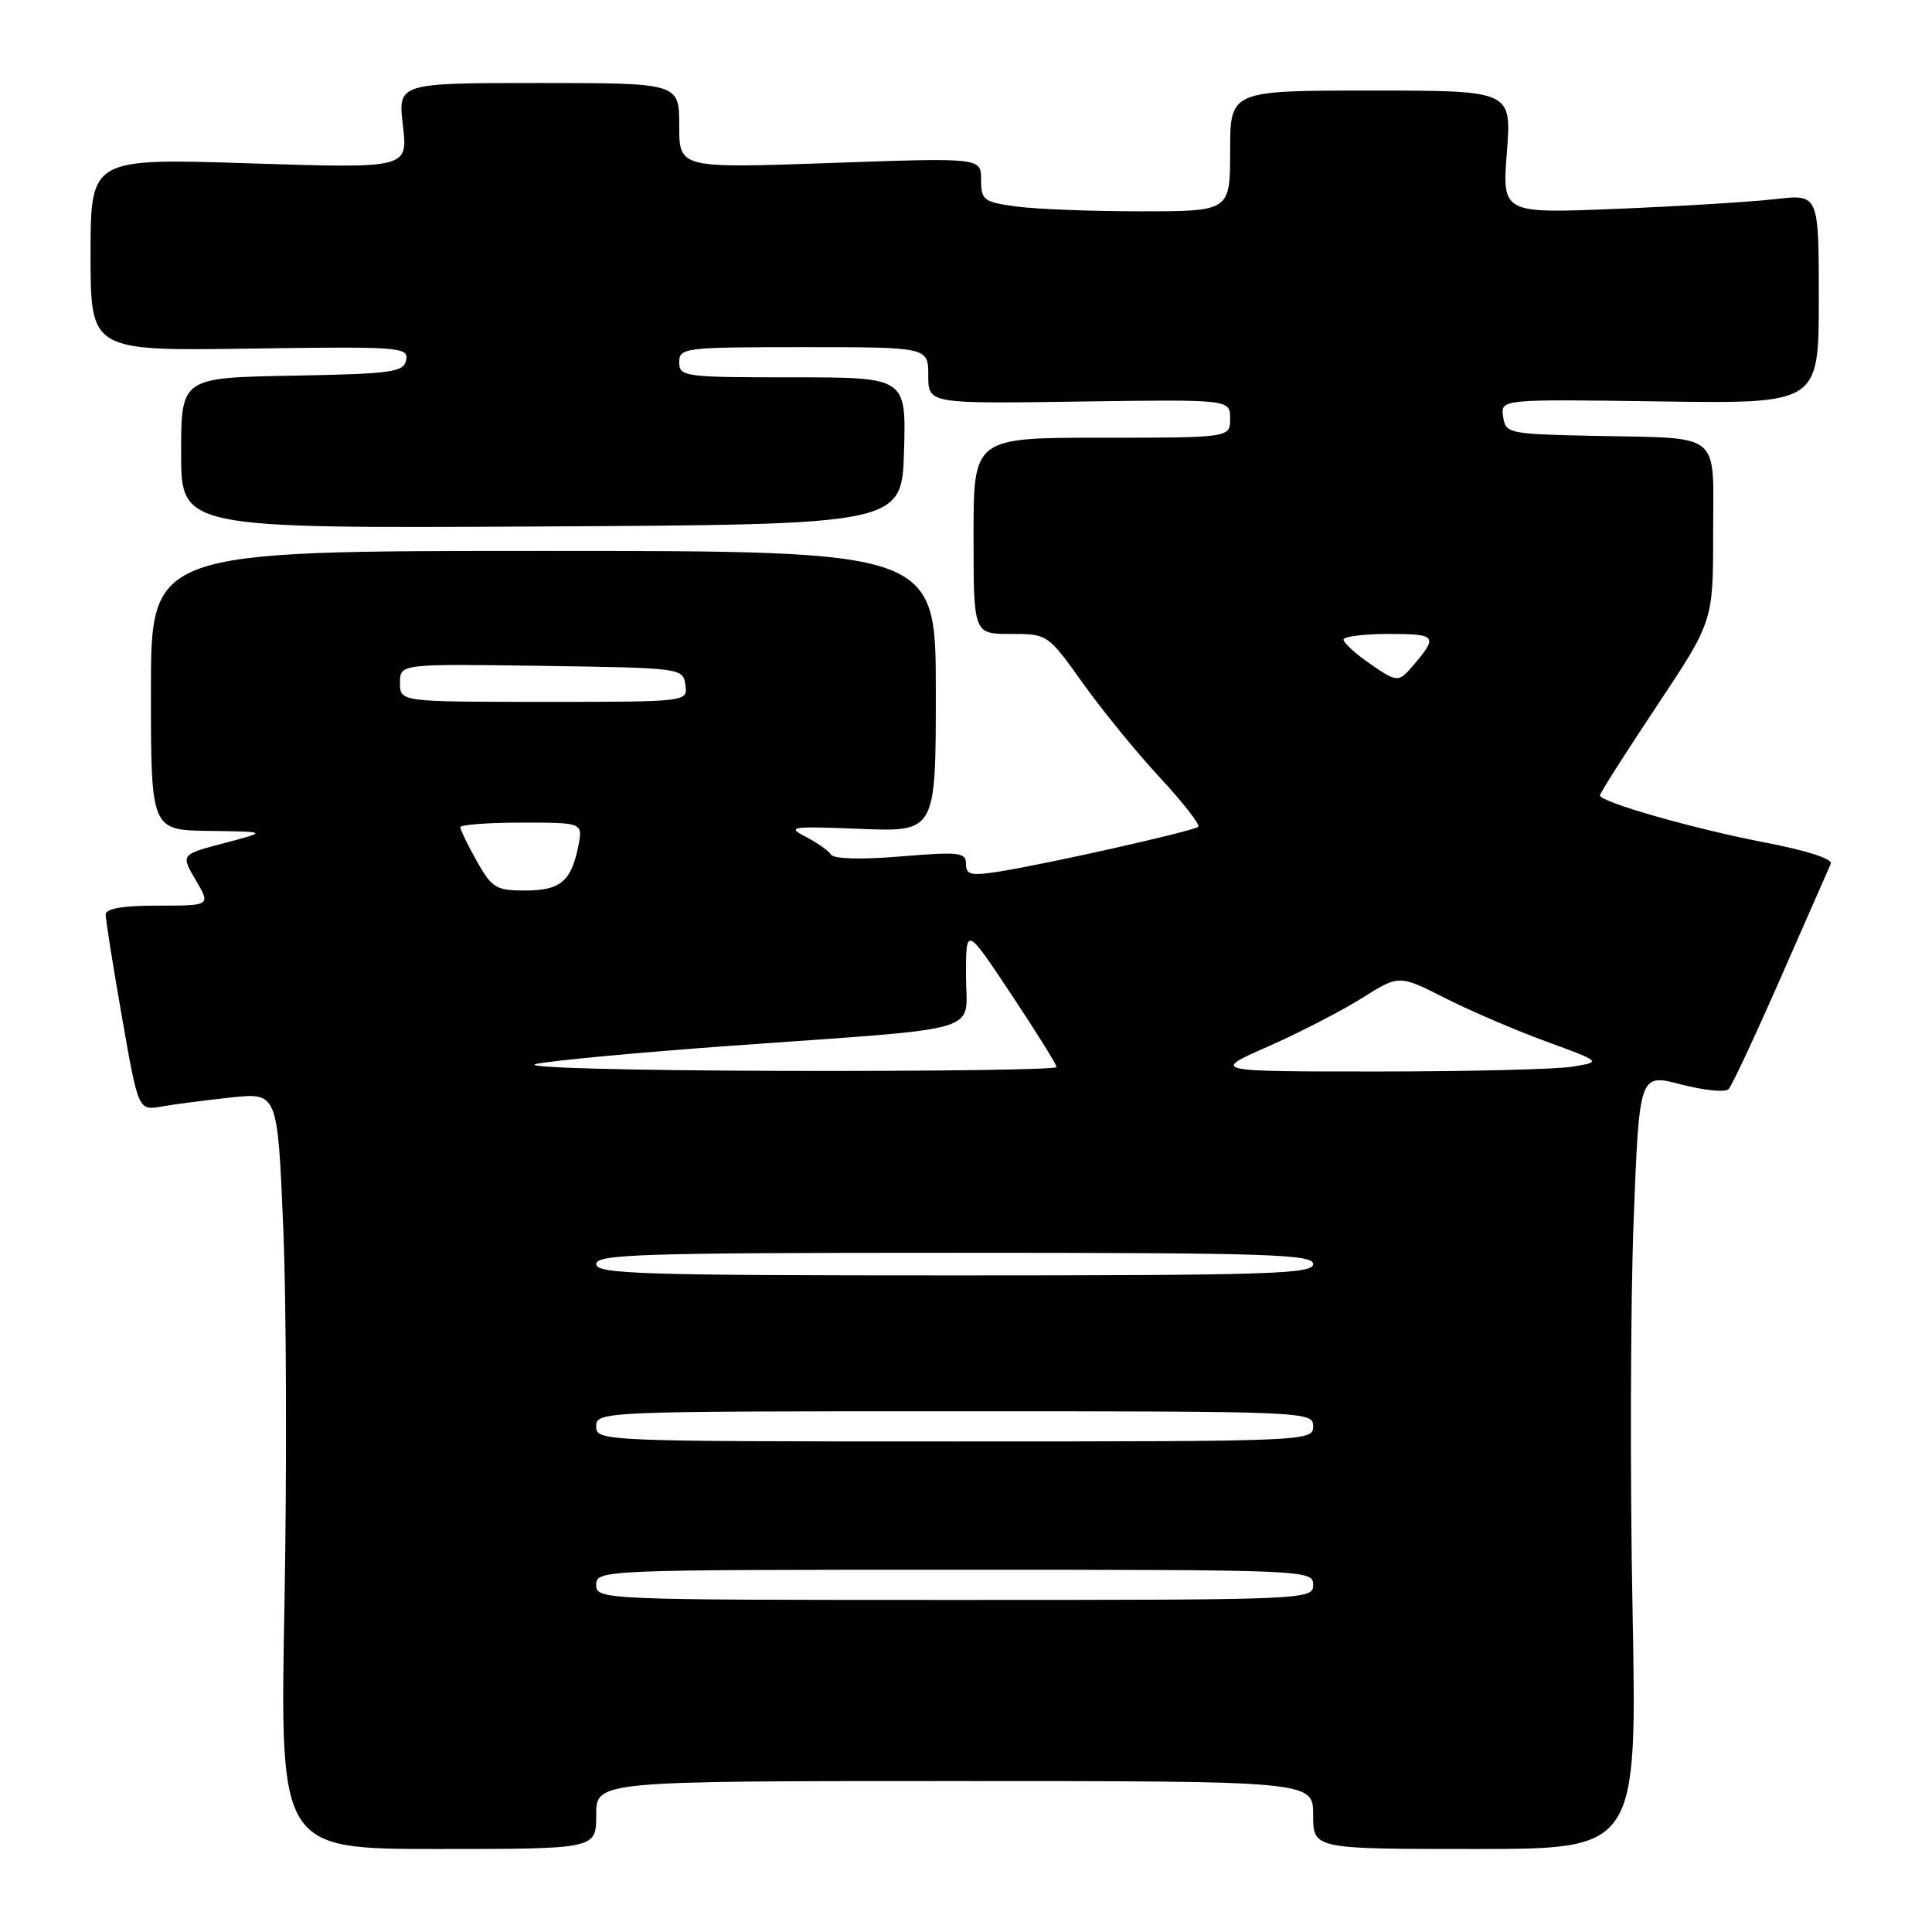 <?xml version="1.0" encoding="UTF-8" standalone="no"?>
<!DOCTYPE svg PUBLIC "-//W3C//DTD SVG 1.1//EN" "http://www.w3.org/Graphics/SVG/1.1/DTD/svg11.dtd" >
<svg xmlns="http://www.w3.org/2000/svg" xmlns:xlink="http://www.w3.org/1999/xlink" version="1.1" viewBox="0 0 256 256">
 <g >
 <path fill="currentColor"
d=" M 79.00 240.50 C 79.00 236.00 79.00 236.00 126.50 236.00 C 174.00 236.00 174.00 236.00 174.00 240.50 C 174.00 245.00 174.00 245.00 195.46 245.00 C 216.92 245.00 216.92 245.00 216.32 213.25 C 215.98 195.79 216.05 172.67 216.46 161.87 C 217.21 142.24 217.21 142.24 222.74 143.69 C 225.78 144.48 228.62 144.77 229.05 144.32 C 229.48 143.87 232.60 137.20 235.98 129.50 C 239.36 121.80 242.33 115.03 242.59 114.45 C 242.87 113.82 239.44 112.71 234.04 111.67 C 224.49 109.84 212.00 106.28 212.00 105.39 C 212.00 105.10 215.38 99.79 219.50 93.60 C 227.00 82.33 227.00 82.33 227.00 70.69 C 227.00 56.96 228.44 58.12 211.00 57.75 C 199.84 57.51 199.49 57.43 199.17 55.19 C 198.85 52.89 198.85 52.89 219.92 53.19 C 241.00 53.50 241.00 53.50 241.00 39.61 C 241.00 25.72 241.00 25.72 235.25 26.38 C 232.09 26.75 222.65 27.33 214.27 27.67 C 199.04 28.30 199.04 28.30 199.67 20.15 C 200.30 12.00 200.30 12.00 181.65 12.00 C 163.00 12.00 163.00 12.00 163.00 20.00 C 163.00 28.00 163.00 28.00 151.14 28.00 C 144.62 28.00 137.19 27.71 134.64 27.36 C 130.33 26.77 130.00 26.52 130.00 23.81 C 130.00 20.89 130.00 20.89 110.00 21.60 C 90.00 22.30 90.00 22.30 90.00 16.65 C 90.00 11.00 90.00 11.00 71.36 11.00 C 52.72 11.00 52.72 11.00 53.39 16.66 C 54.05 22.32 54.05 22.32 33.03 21.64 C 12.00 20.97 12.00 20.97 12.00 33.73 C 12.00 46.50 12.00 46.50 33.08 46.19 C 52.97 45.90 54.15 45.99 53.82 47.69 C 53.51 49.32 52.03 49.53 38.74 49.78 C 24.00 50.05 24.00 50.05 24.00 60.04 C 24.00 70.02 24.00 70.02 71.75 69.76 C 119.50 69.50 119.50 69.50 119.79 59.75 C 120.07 50.00 120.07 50.00 105.04 50.00 C 90.67 50.00 90.00 49.91 90.00 48.00 C 90.00 46.08 90.67 46.00 106.50 46.00 C 123.00 46.00 123.00 46.00 123.00 49.75 C 123.00 53.50 123.00 53.50 143.00 53.21 C 163.00 52.92 163.00 52.92 163.00 55.46 C 163.00 58.00 163.00 58.00 146.00 58.00 C 129.00 58.00 129.00 58.00 129.00 71.00 C 129.00 84.00 129.00 84.00 133.91 84.00 C 138.81 84.00 138.83 84.01 143.46 90.49 C 146.00 94.06 150.60 99.70 153.68 103.02 C 156.76 106.34 159.05 109.28 158.78 109.55 C 158.22 110.11 138.65 114.51 132.25 115.51 C 128.65 116.07 128.00 115.91 128.00 114.47 C 128.00 112.94 127.12 112.84 119.37 113.48 C 114.15 113.92 110.50 113.82 110.12 113.25 C 109.78 112.72 108.26 111.65 106.73 110.86 C 104.20 109.55 104.81 109.46 113.98 109.83 C 124.00 110.23 124.00 110.23 124.00 91.62 C 124.00 73.00 124.00 73.00 72.00 73.00 C 20.00 73.00 20.00 73.00 20.00 91.50 C 20.00 110.00 20.00 110.00 27.75 110.10 C 35.50 110.20 35.50 110.20 29.72 111.71 C 23.94 113.23 23.94 113.23 25.94 116.62 C 27.93 120.00 27.93 120.00 20.97 120.00 C 16.24 120.00 14.00 120.38 14.00 121.19 C 14.00 121.85 14.97 127.96 16.16 134.77 C 18.33 147.16 18.33 147.16 21.41 146.62 C 23.11 146.32 27.26 145.78 30.64 145.42 C 36.78 144.77 36.78 144.77 37.53 162.63 C 37.95 172.46 38.02 195.01 37.69 212.75 C 37.09 245.00 37.09 245.00 58.05 245.00 C 79.00 245.00 79.00 245.00 79.00 240.50 Z  M 79.00 210.00 C 79.00 208.03 79.67 208.00 126.50 208.00 C 173.33 208.00 174.00 208.03 174.00 210.00 C 174.00 211.97 173.33 212.00 126.50 212.00 C 79.67 212.00 79.00 211.97 79.00 210.00 Z  M 79.00 189.00 C 79.00 187.03 79.67 187.00 126.50 187.00 C 173.33 187.00 174.00 187.03 174.00 189.00 C 174.00 190.97 173.33 191.00 126.50 191.00 C 79.67 191.00 79.00 190.97 79.00 189.00 Z  M 79.00 167.50 C 79.00 166.19 84.94 166.00 126.50 166.00 C 168.06 166.00 174.00 166.19 174.00 167.50 C 174.00 168.81 168.06 169.00 126.50 169.00 C 84.94 169.00 79.00 168.81 79.00 167.50 Z  M 71.00 140.99 C 72.92 140.55 84.62 139.45 97.00 138.56 C 131.25 136.09 128.00 137.06 128.00 129.30 C 128.00 122.73 128.00 122.73 134.00 131.76 C 137.30 136.72 140.00 141.06 140.00 141.39 C 140.00 141.73 123.69 141.95 103.75 141.90 C 82.82 141.84 68.98 141.46 71.00 140.99 Z  M 168.00 138.68 C 172.12 136.86 177.72 133.98 180.44 132.27 C 185.38 129.16 185.38 129.16 191.44 132.23 C 194.77 133.92 200.82 136.52 204.87 138.00 C 212.24 140.70 212.24 140.70 208.37 141.34 C 206.24 141.69 194.60 141.98 182.50 141.98 C 160.50 141.98 160.50 141.98 168.00 138.68 Z  M 63.18 114.11 C 61.98 111.98 61.00 109.95 61.00 109.61 C 61.00 109.28 64.66 109.00 69.12 109.00 C 77.25 109.00 77.25 109.00 76.62 112.15 C 75.69 116.79 74.24 118.00 69.56 118.00 C 65.73 118.00 65.18 117.66 63.18 114.11 Z  M 53.00 90.48 C 53.00 87.96 53.00 87.96 71.75 88.23 C 90.34 88.50 90.50 88.52 90.82 90.75 C 91.14 93.00 91.14 93.00 72.07 93.00 C 53.00 93.00 53.00 93.00 53.00 90.48 Z  M 181.25 87.75 C 179.48 86.51 178.03 85.16 178.02 84.75 C 178.01 84.34 180.73 84.00 184.06 84.00 C 190.38 84.00 190.59 84.29 187.19 88.25 C 185.29 90.47 185.12 90.46 181.25 87.75 Z "/>
</g>
</svg>